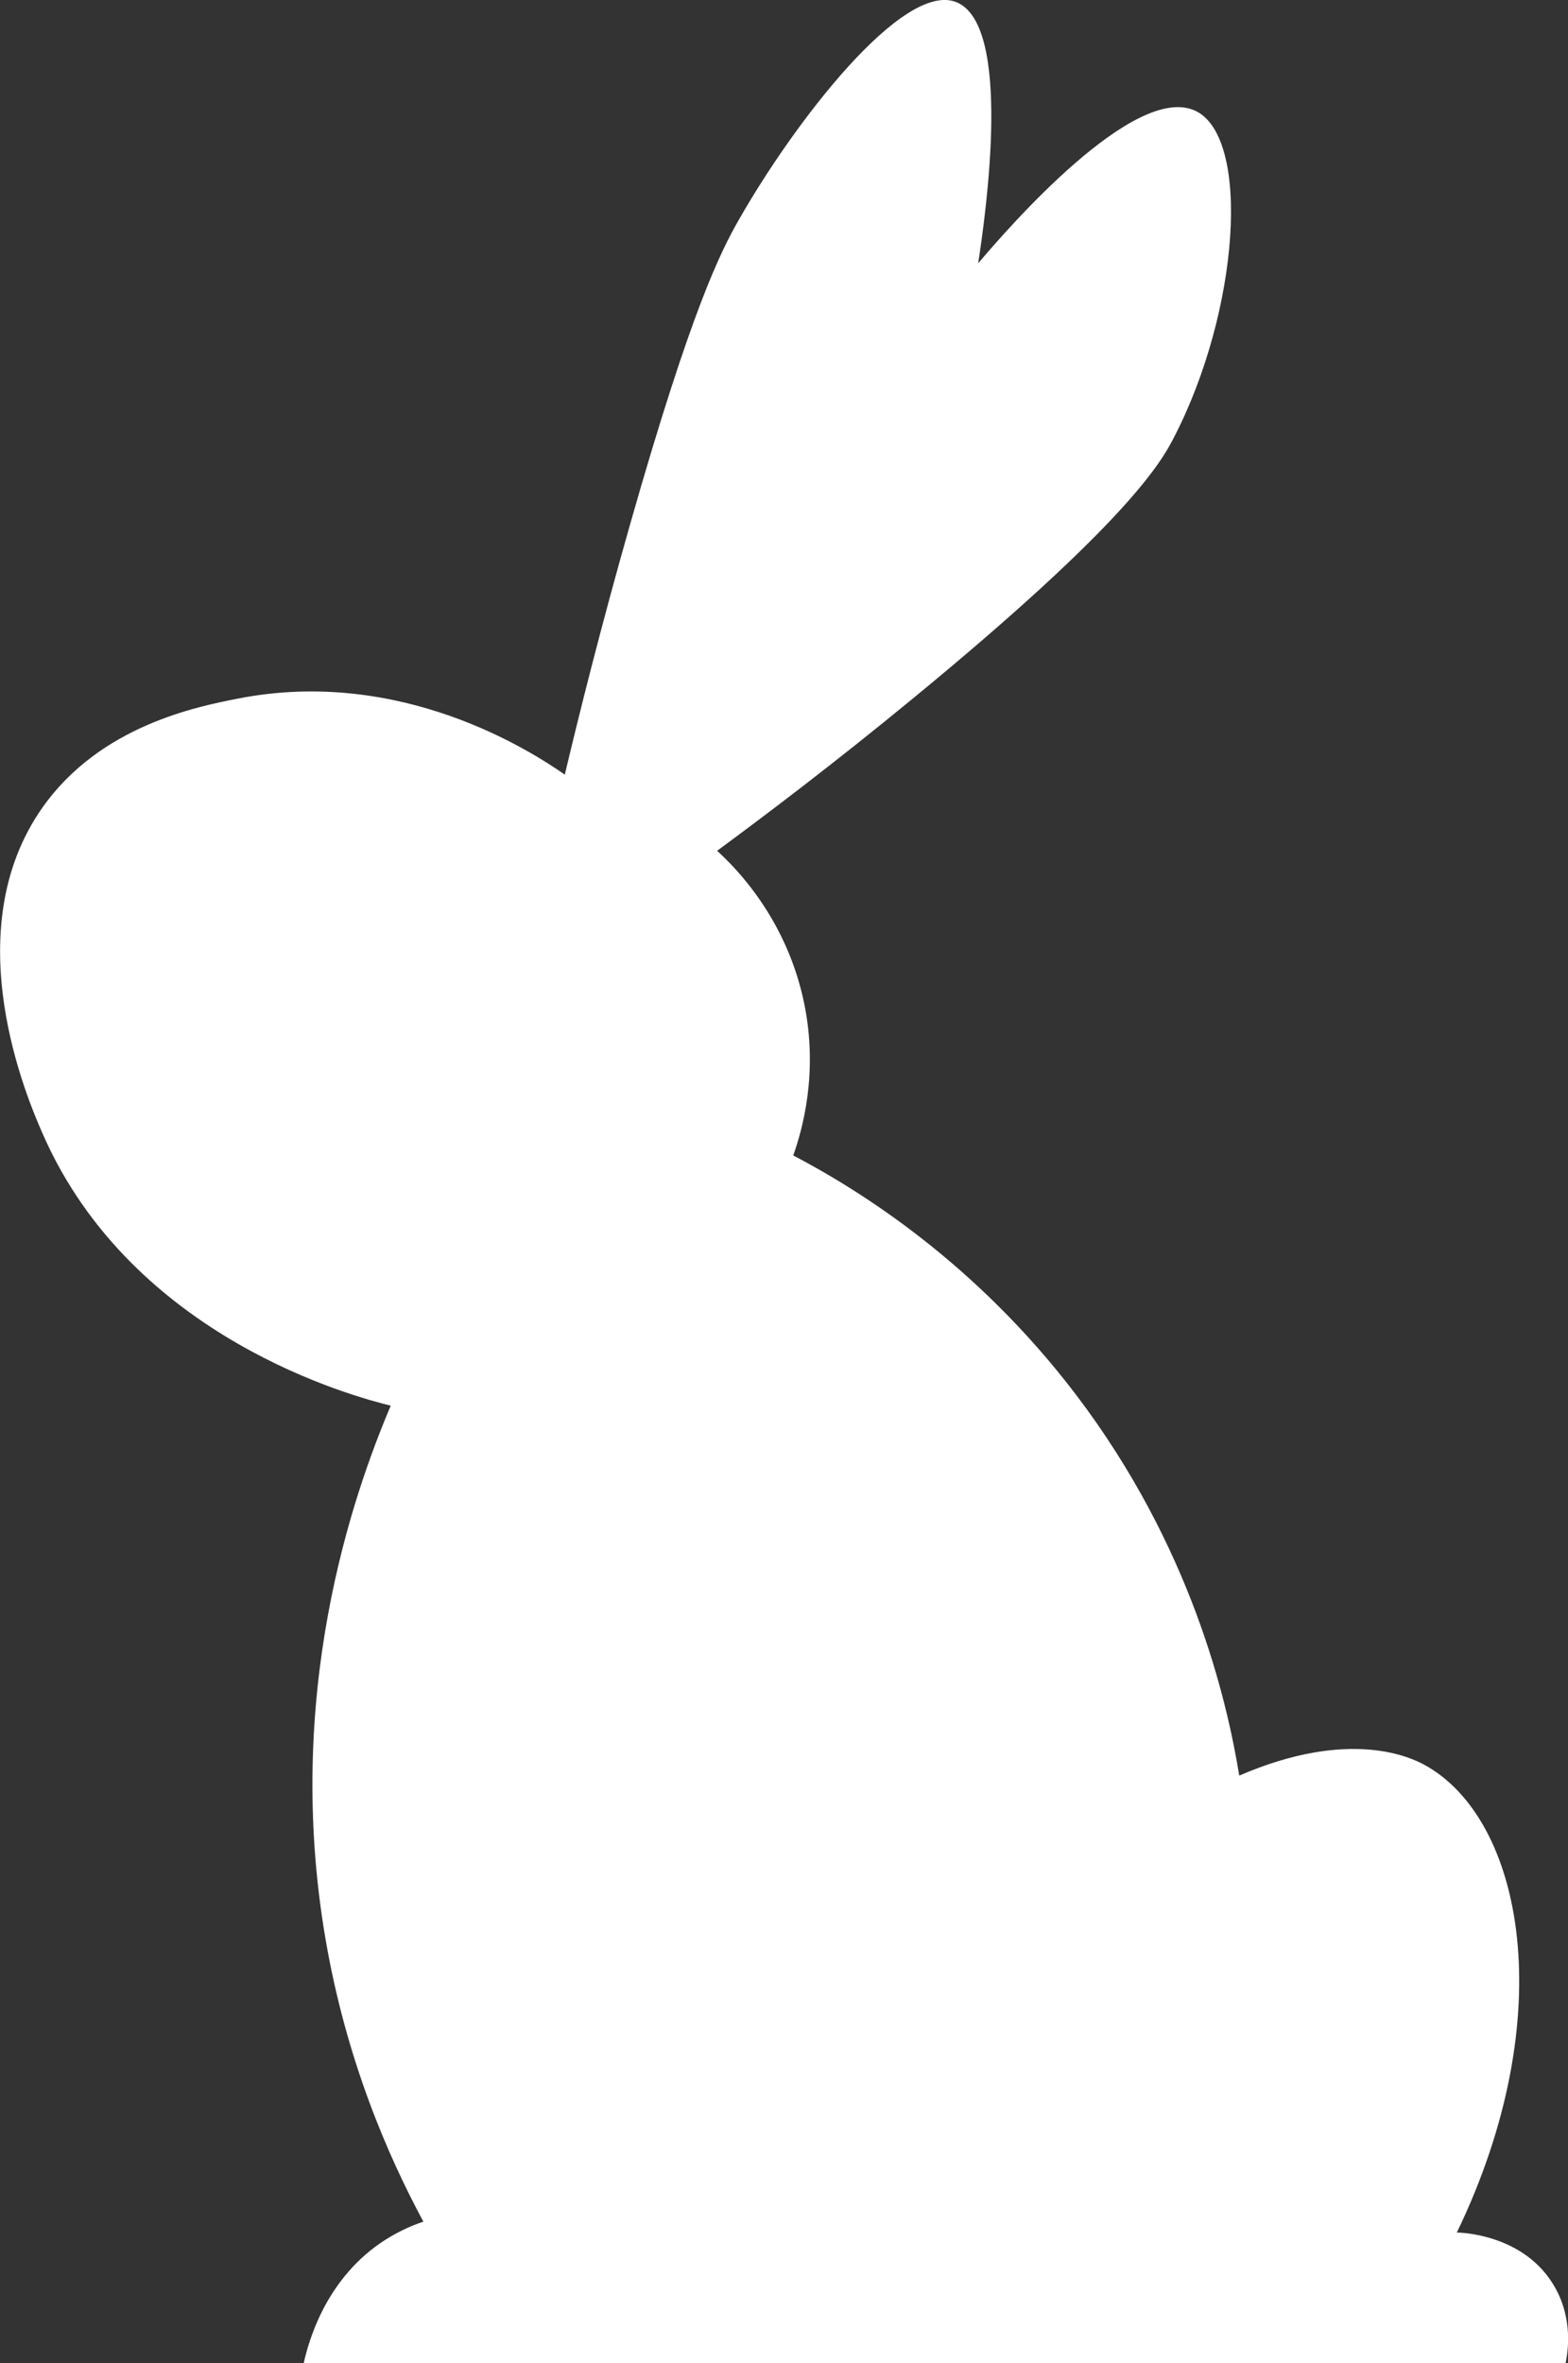 <?xml version="1.0" encoding="UTF-8"?>
<svg id="Layer_2" xmlns="http://www.w3.org/2000/svg" viewBox="0 0 72.07 108.6">
  <rect x="0" y="0" width="72.07" height="108.6" fill="#333333" stroke="none"/>
  <defs>
    <style>
      .cls-1 {
        fill: #fff;
      }
    </style>
  </defs>
  <g id="Layer_1-2" data-name="Layer_1">
    <path class="cls-1" d="M13.96,108.6h58c.09-.44.37-1.98-.5-3.5-1.39-2.44-4.36-2.5-4.5-2.5,4.81-9.96,3.06-19.02-1.5-21.5-.56-.3-3.37-1.72-8.5.5-.58-3.54-2.21-10.53-7.5-17.5-4.61-6.06-9.91-9.38-13-11,.4-1.13,1.17-3.76.5-7-.8-3.87-3.14-6.22-4-7,2.2-1.62,5.34-3.99,9-7,9.83-8.08,11.4-10.83,12-12,3.01-5.83,3.54-13.77,1-15-2.8-1.35-8.66,5.42-10,7,.37-2.41,1.57-10.96-1-12-2.45-.99-7.45,5.52-10,10-.81,1.42-2.17,4.05-5,14-1.36,4.78-2.35,8.76-3,11.5-1.52-1.06-7.52-4.96-15-3.5-1.89.37-6.34,1.24-9,5-4.05,5.73-.66,13.49,0,15,4.12,9.42,14.38,12.1,16,12.5-1.77,4.17-4.92,13.28-3,24.5.94,5.5,2.83,9.9,4.5,13-.61.2-1.3.52-2,1-2.53,1.76-3.28,4.52-3.5,5.5Z"/>
  </g>
</svg>
